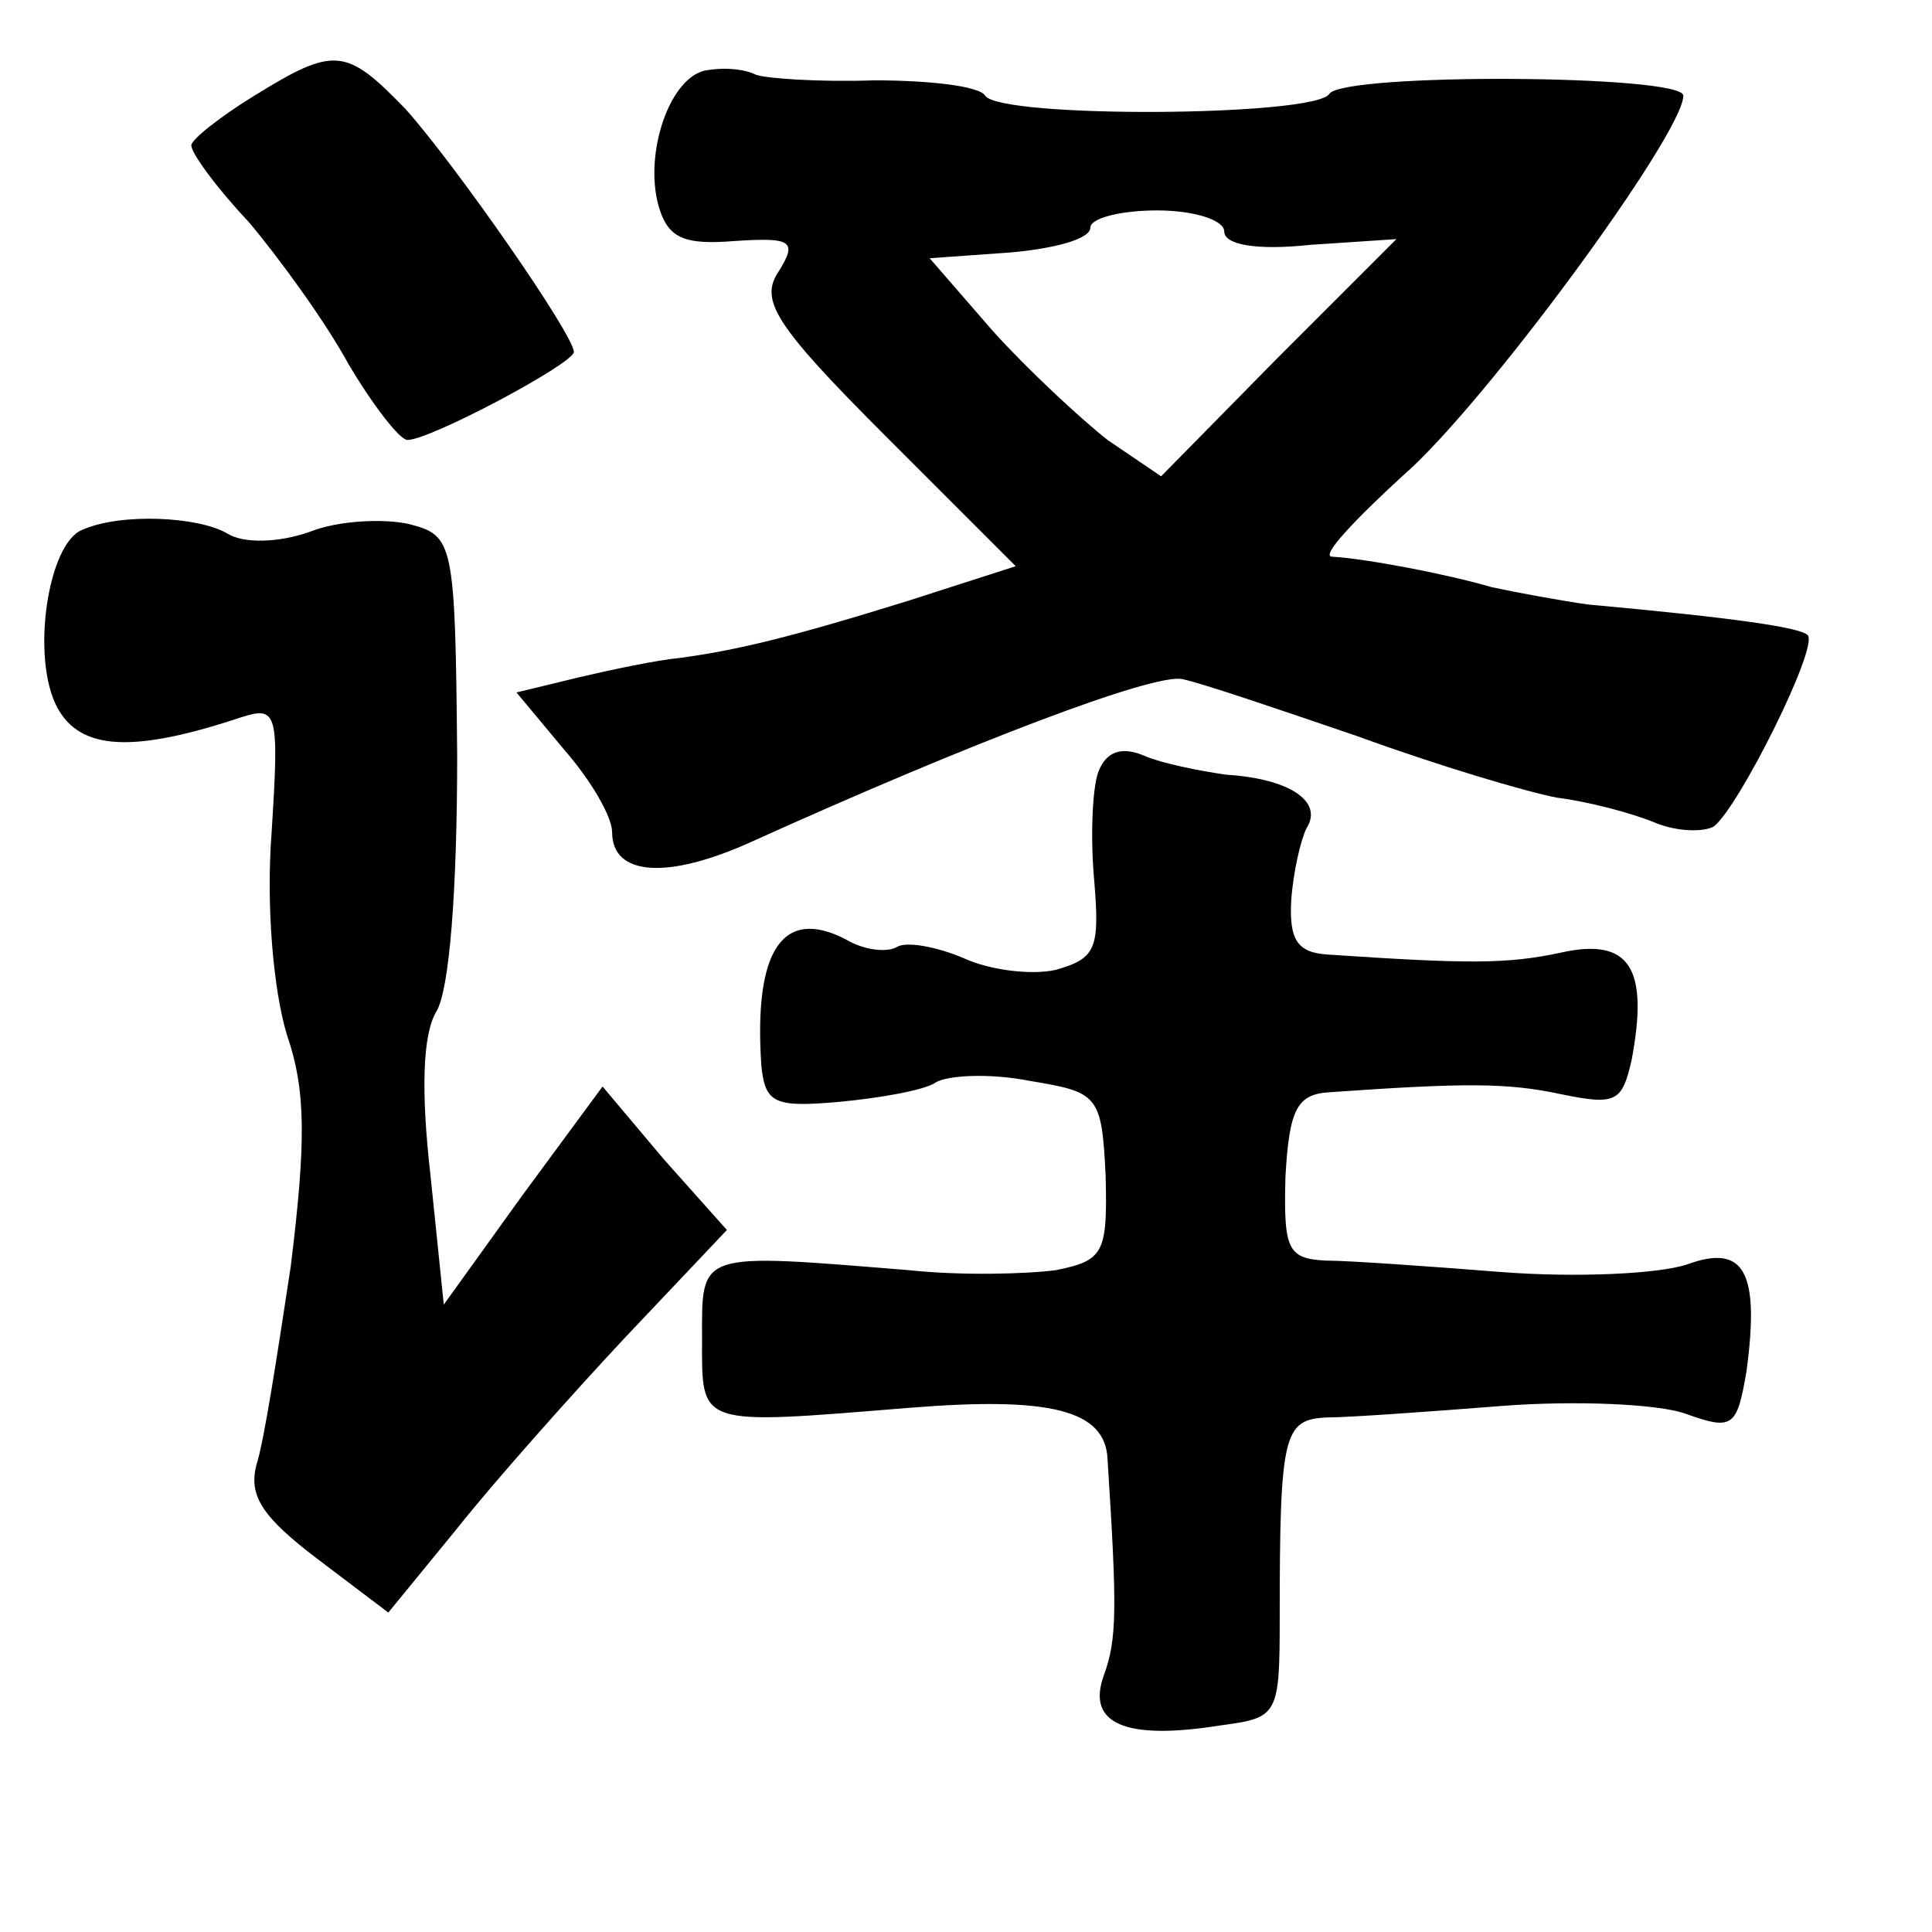 <?xml version="1.0" standalone="no"?>
<!DOCTYPE svg PUBLIC "-//W3C//DTD SVG 20010904//EN"
 "http://www.w3.org/TR/2001/REC-SVG-20010904/DTD/svg10.dtd">
<svg version="1.0" xmlns="http://www.w3.org/2000/svg"
 width="101pt" height="101pt" viewBox="0 0 101 101"
 preserveAspectRatio="xMidYMid meet">
<g transform="translate(0,101) scale(0.1,-0.1)"
fill="#000000" stroke="none">
<path d="M133 960 c-18 -11 -33 -23 -33 -26 0 -4 13 -22 30 -40 16 -19 40 -52
52 -74 13 -22 27 -40 31 -40 12 0 87 40 87 46 0 9 -62 98 -88 127 -31 32 -37
33 -79 7z"/>
<path d="M368 973 c-19 -5 -32 -46 -23 -73 5 -15 14 -18 39 -16 30 2 33 0 23
-16 -10 -15 -2 -28 56 -86 l68 -68 -56 -18 c-61 -19 -90 -26 -120 -30 -11 -1
-35 -6 -52 -10 l-33 -8 25 -30 c14 -16 25 -35 25 -43 0 -23 29 -25 73 -5 115
52 210 88 225 85 10 -2 51 -16 92 -30 41 -15 88 -29 104 -32 16 -2 39 -8 51
-13 12 -5 26 -5 31 -2 13 10 55 94 49 100 -4 4 -38 9 -115 16 -14 2 -36 6 -50
9 -24 7 -66 15 -84 16 -5 1 12 19 37 42 42 36 147 179 147 199 0 11 -177 12
-185 1 -7 -12 -172 -13 -180 -1 -3 5 -29 8 -58 8 -29 -1 -57 1 -62 3 -6 3 -17
4 -27 2z m272 -84 c0 -7 17 -10 45 -7 l45 3 -62 -62 -61 -62 -28 19 c-14 11
-42 37 -60 57 l-33 38 42 3 c23 2 42 7 42 13 0 5 16 9 35 9 19 0 35 -5 35 -11z"/>
<path d="M43 733 c-18 -7 -27 -67 -13 -93 12 -22 39 -24 96 -5 19 6 20 3 16
-60 -3 -39 1 -83 8 -106 10 -29 10 -56 2 -121 -7 -46 -14 -92 -18 -104 -4 -16
3 -27 32 -49 l37 -28 36 44 c19 24 59 69 88 100 l53 56 -33 37 -32 38 -42 -57
-41 -57 -7 68 c-5 44 -4 73 3 85 7 11 11 64 11 134 -1 112 -2 115 -25 121 -13
3 -37 2 -52 -4 -17 -6 -35 -6 -43 -1 -15 9 -56 11 -76 2z"/>
<path d="M574 606 c-3 -9 -4 -34 -2 -56 3 -36 1 -41 -20 -47 -13 -3 -35 0 -48
6 -14 6 -30 9 -35 6 -5 -3 -17 -2 -27 4 -33 17 -48 -6 -44 -66 2 -20 7 -22 41
-19 21 2 44 6 50 10 6 4 29 5 49 1 36 -6 38 -7 40 -50 1 -40 -1 -44 -26 -49
-15 -2 -49 -3 -77 0 -111 9 -108 10 -108 -36 0 -46 -3 -45 108 -36 74 6 103
-1 104 -27 5 -78 5 -94 -2 -113 -9 -25 11 -34 61 -26 30 4 31 5 31 56 0 97 2
104 25 105 11 0 53 3 91 6 39 3 82 1 96 -4 25 -9 27 -7 32 22 7 52 -1 67 -31
56 -15 -5 -58 -7 -97 -4 -38 3 -80 6 -92 6 -20 1 -22 6 -21 44 2 35 6 43 23
44 71 5 93 5 121 -1 29 -6 32 -4 37 18 9 48 -1 64 -37 56 -28 -6 -48 -6 -122
-1 -16 1 -20 8 -19 28 1 15 5 32 8 38 9 14 -9 26 -42 28 -14 2 -34 6 -43 10
-12 5 -20 2 -24 -9z"/>
</g>
</svg>
